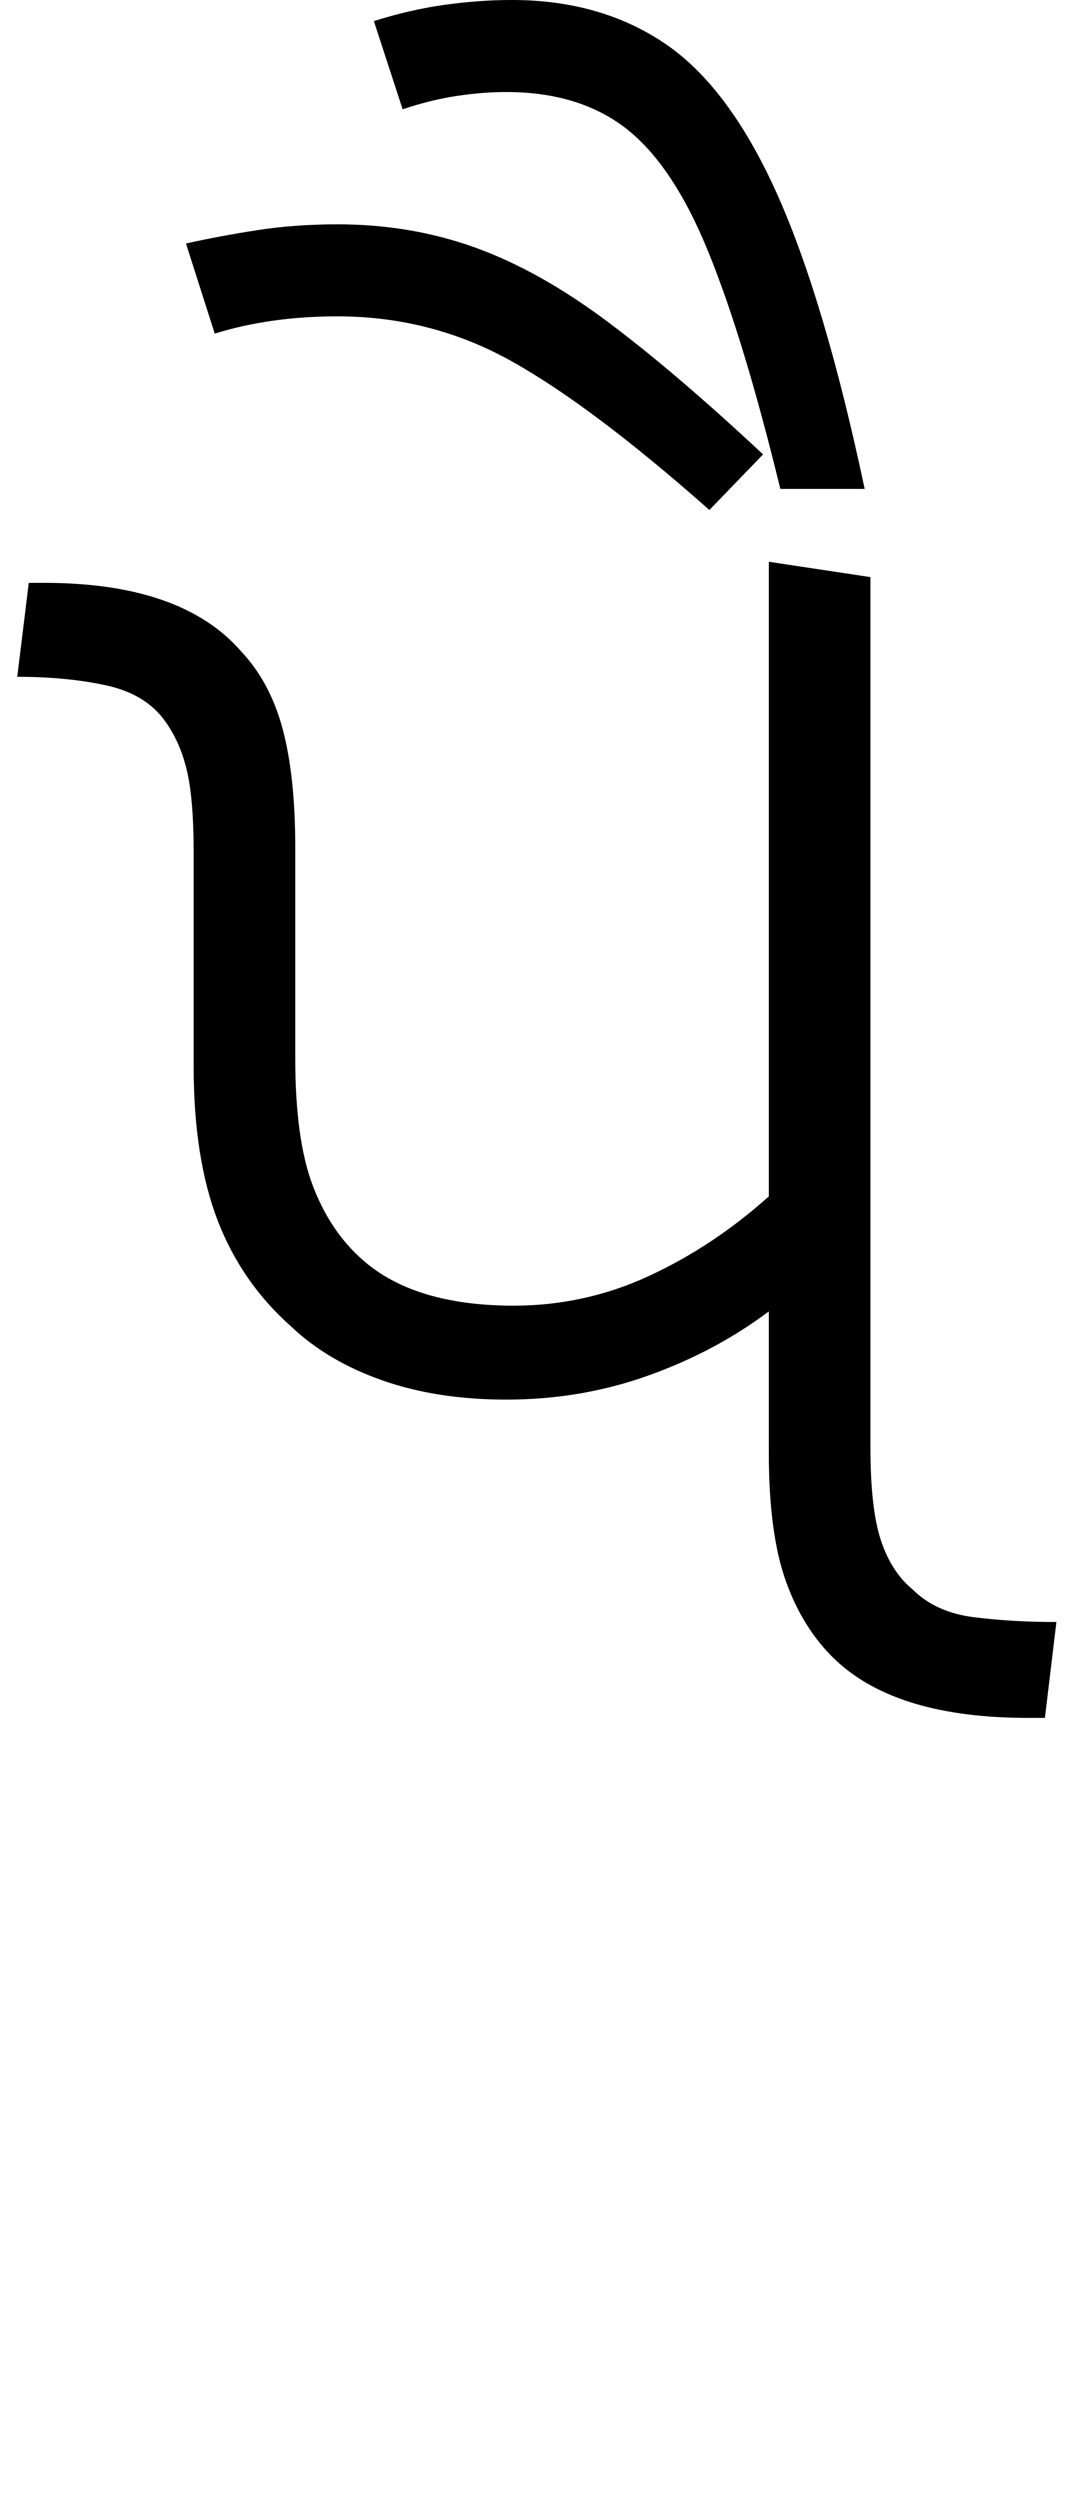 <svg xmlns="http://www.w3.org/2000/svg" xmlns:xlink="http://www.w3.org/1999/xlink" width="55.6" height="130.4"><path d="M26.40 73L26.40 73Q22.80 73 19.95 72Q17.10 71 15.20 69.20L15.20 69.20Q12.60 66.90 11.35 63.65Q10.10 60.40 10.10 55.60L10.10 55.60L10.10 44.40Q10.10 41.70 9.75 40.20Q9.40 38.70 8.60 37.60L8.60 37.60Q7.60 36.20 5.55 35.75Q3.50 35.30 0.90 35.30L0.90 35.30L1.50 30.40L2.30 30.40Q9.50 30.40 12.60 34.00L12.60 34.00Q14.10 35.60 14.75 38.05Q15.40 40.50 15.40 44.20L15.40 44.20L15.40 55.20Q15.40 59.40 16.30 61.80Q17.20 64.20 18.90 65.70L18.90 65.70Q21.60 68.10 26.80 68.10L26.80 68.10Q30.50 68.10 33.85 66.55Q37.20 65 40.10 62.40L40.10 62.40L40.10 29.30L45.40 30.10L45.40 75.50Q45.40 78.70 45.95 80.35Q46.50 82.00 47.60 82.90L47.60 82.90Q48.80 84.10 50.80 84.35Q52.80 84.60 55.10 84.60L55.10 84.60L54.50 89.60L53.60 89.60Q46.80 89.60 43.60 86.60L43.60 86.60Q41.90 85.00 41 82.50Q40.10 80 40.10 75.80L40.10 75.80L40.10 68.40Q37.30 70.50 33.80 71.75Q30.30 73 26.40 73ZM45.10 25.50L40.70 25.50Q38.80 17.70 36.95 13.15Q35.10 8.60 32.65 6.70Q30.20 4.80 26.40 4.80L26.40 4.80Q25.20 4.80 23.85 5Q22.50 5.20 21 5.70L21 5.70L19.50 1.10Q21.40 0.50 23.20 0.25Q25 0 26.70 0L26.70 0Q31.30 0 34.65 2.25Q38 4.50 40.50 10.05Q43 15.60 45.10 25.50L45.10 25.50ZM39.80 23.70L37 26.60Q30.90 21.20 26.70 18.85Q22.50 16.50 17.60 16.50L17.60 16.50Q14.10 16.50 11.20 17.40L11.20 17.40L9.70 12.70Q11.50 12.30 13.45 12Q15.40 11.70 17.60 11.70L17.60 11.70Q21.40 11.70 24.75 12.90Q28.10 14.10 31.65 16.75Q35.20 19.40 39.80 23.70L39.80 23.70Z"/></svg>